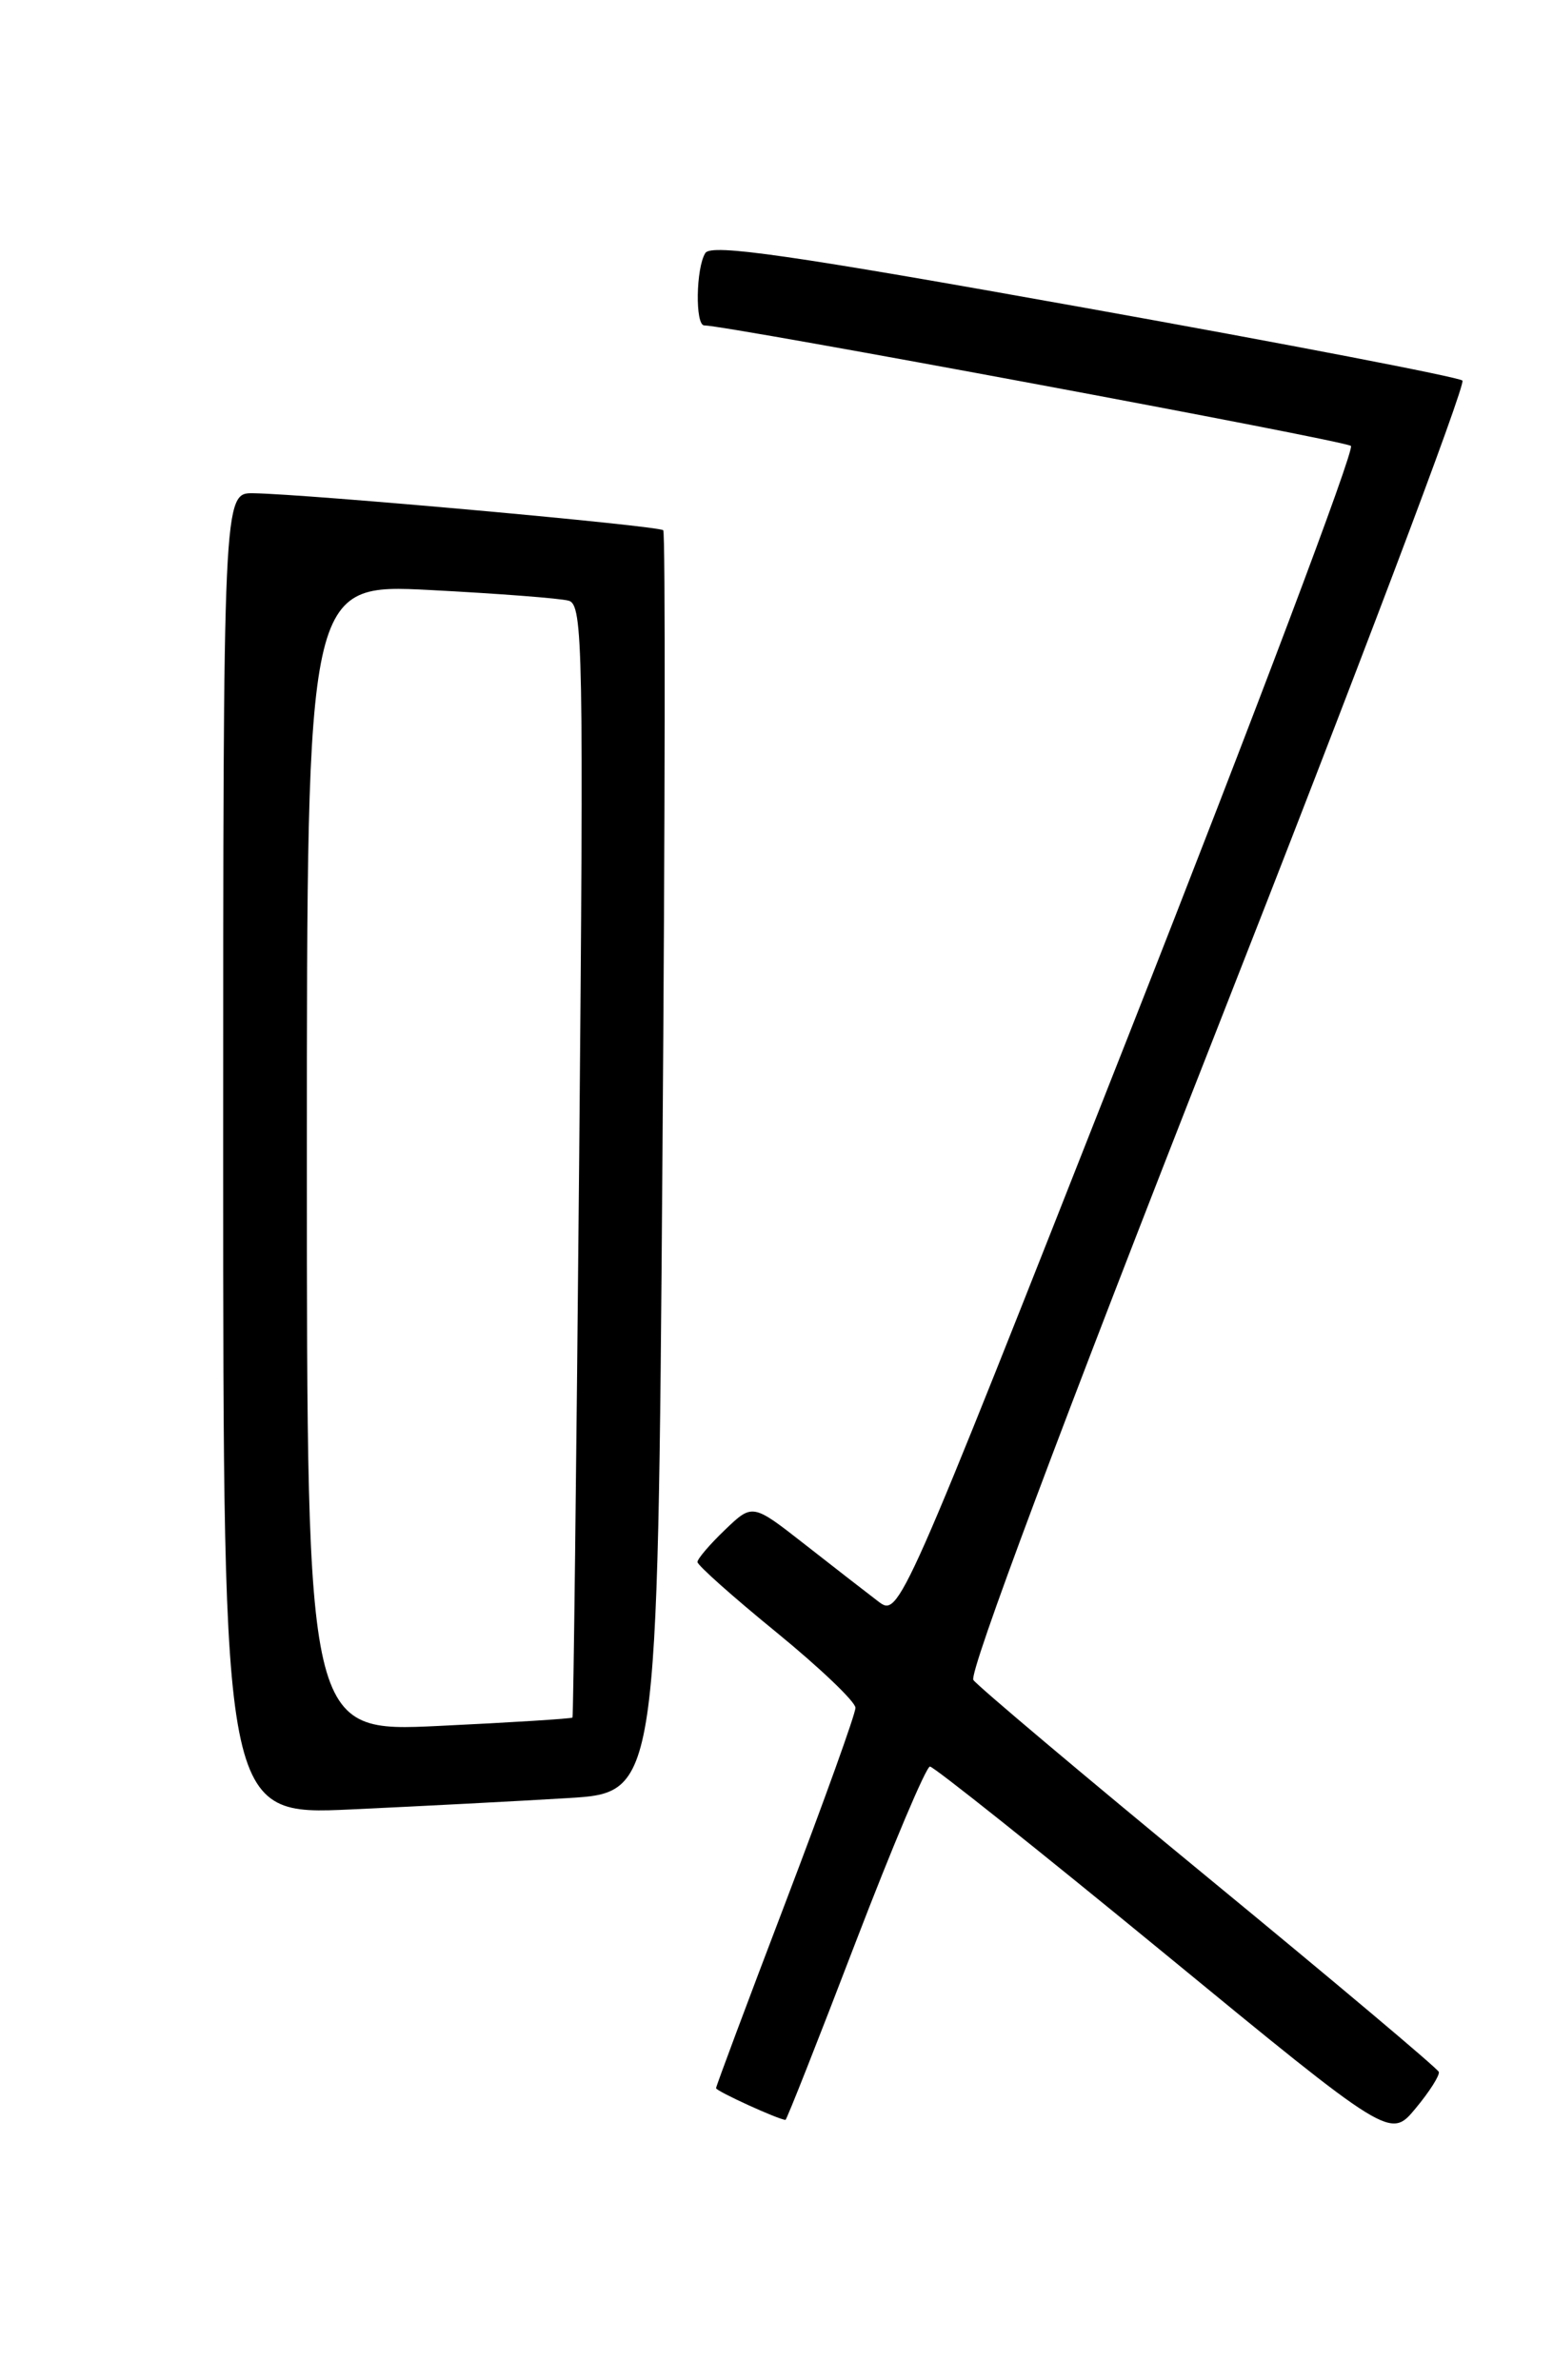 <?xml version="1.0" encoding="UTF-8" standalone="no"?>
<!DOCTYPE svg PUBLIC "-//W3C//DTD SVG 1.1//EN" "http://www.w3.org/Graphics/SVG/1.1/DTD/svg11.dtd" >
<svg xmlns="http://www.w3.org/2000/svg" xmlns:xlink="http://www.w3.org/1999/xlink" version="1.1" viewBox="0 0 167 256">
 <g >
 <path fill="currentColor"
d=" M 154.72 222.84 C 154.60 222.48 143.47 213.11 130.00 202.03 C 116.53 190.95 105.13 181.34 104.67 180.69 C 104.15 179.96 114.23 153.05 130.92 110.56 C 145.82 72.64 157.67 41.31 157.26 40.93 C 156.84 40.56 138.54 37.03 116.58 33.09 C 85.04 27.43 76.49 26.20 75.85 27.21 C 74.83 28.82 74.74 35.00 75.73 35.00 C 78.14 35.00 144.64 47.39 145.27 47.96 C 145.70 48.34 134.95 76.84 121.38 111.30 C 96.70 173.95 96.70 173.95 94.43 172.23 C 93.18 171.28 89.63 168.52 86.54 166.10 C 80.92 161.70 80.92 161.70 77.96 164.54 C 76.33 166.10 75.00 167.66 75.00 168.00 C 75.00 168.35 78.82 171.75 83.49 175.56 C 88.16 179.38 91.99 183.03 91.99 183.68 C 92.00 184.32 88.62 193.71 84.50 204.53 C 80.37 215.36 77.00 224.38 77.00 224.59 C 77.00 224.91 83.77 228.00 84.47 228.00 C 84.59 228.00 87.97 219.45 91.97 209.00 C 95.98 198.55 99.59 190.00 100.00 190.00 C 100.41 190.00 111.71 199.01 125.12 210.02 C 149.50 230.05 149.50 230.05 152.22 226.77 C 153.72 224.97 154.84 223.20 154.72 222.84 Z  M 61.11 193.39 C 70.72 192.80 70.72 192.80 71.23 125.15 C 71.52 87.94 71.56 57.29 71.32 57.03 C 70.88 56.55 33.10 53.14 27.25 53.05 C 24.00 53.00 24.00 53.00 24.00 124.12 C 24.00 195.24 24.00 195.24 37.75 194.61 C 45.31 194.26 55.82 193.71 61.11 193.39 Z  M 33.00 124.54 C 33.00 62.78 33.00 62.78 46.25 63.46 C 53.54 63.84 60.25 64.35 61.16 64.61 C 62.69 65.04 62.77 69.75 62.28 124.79 C 61.98 157.63 61.66 184.60 61.56 184.73 C 61.46 184.85 54.99 185.26 47.19 185.63 C 33.00 186.31 33.00 186.31 33.00 124.54 Z "/>
</g>
</svg>